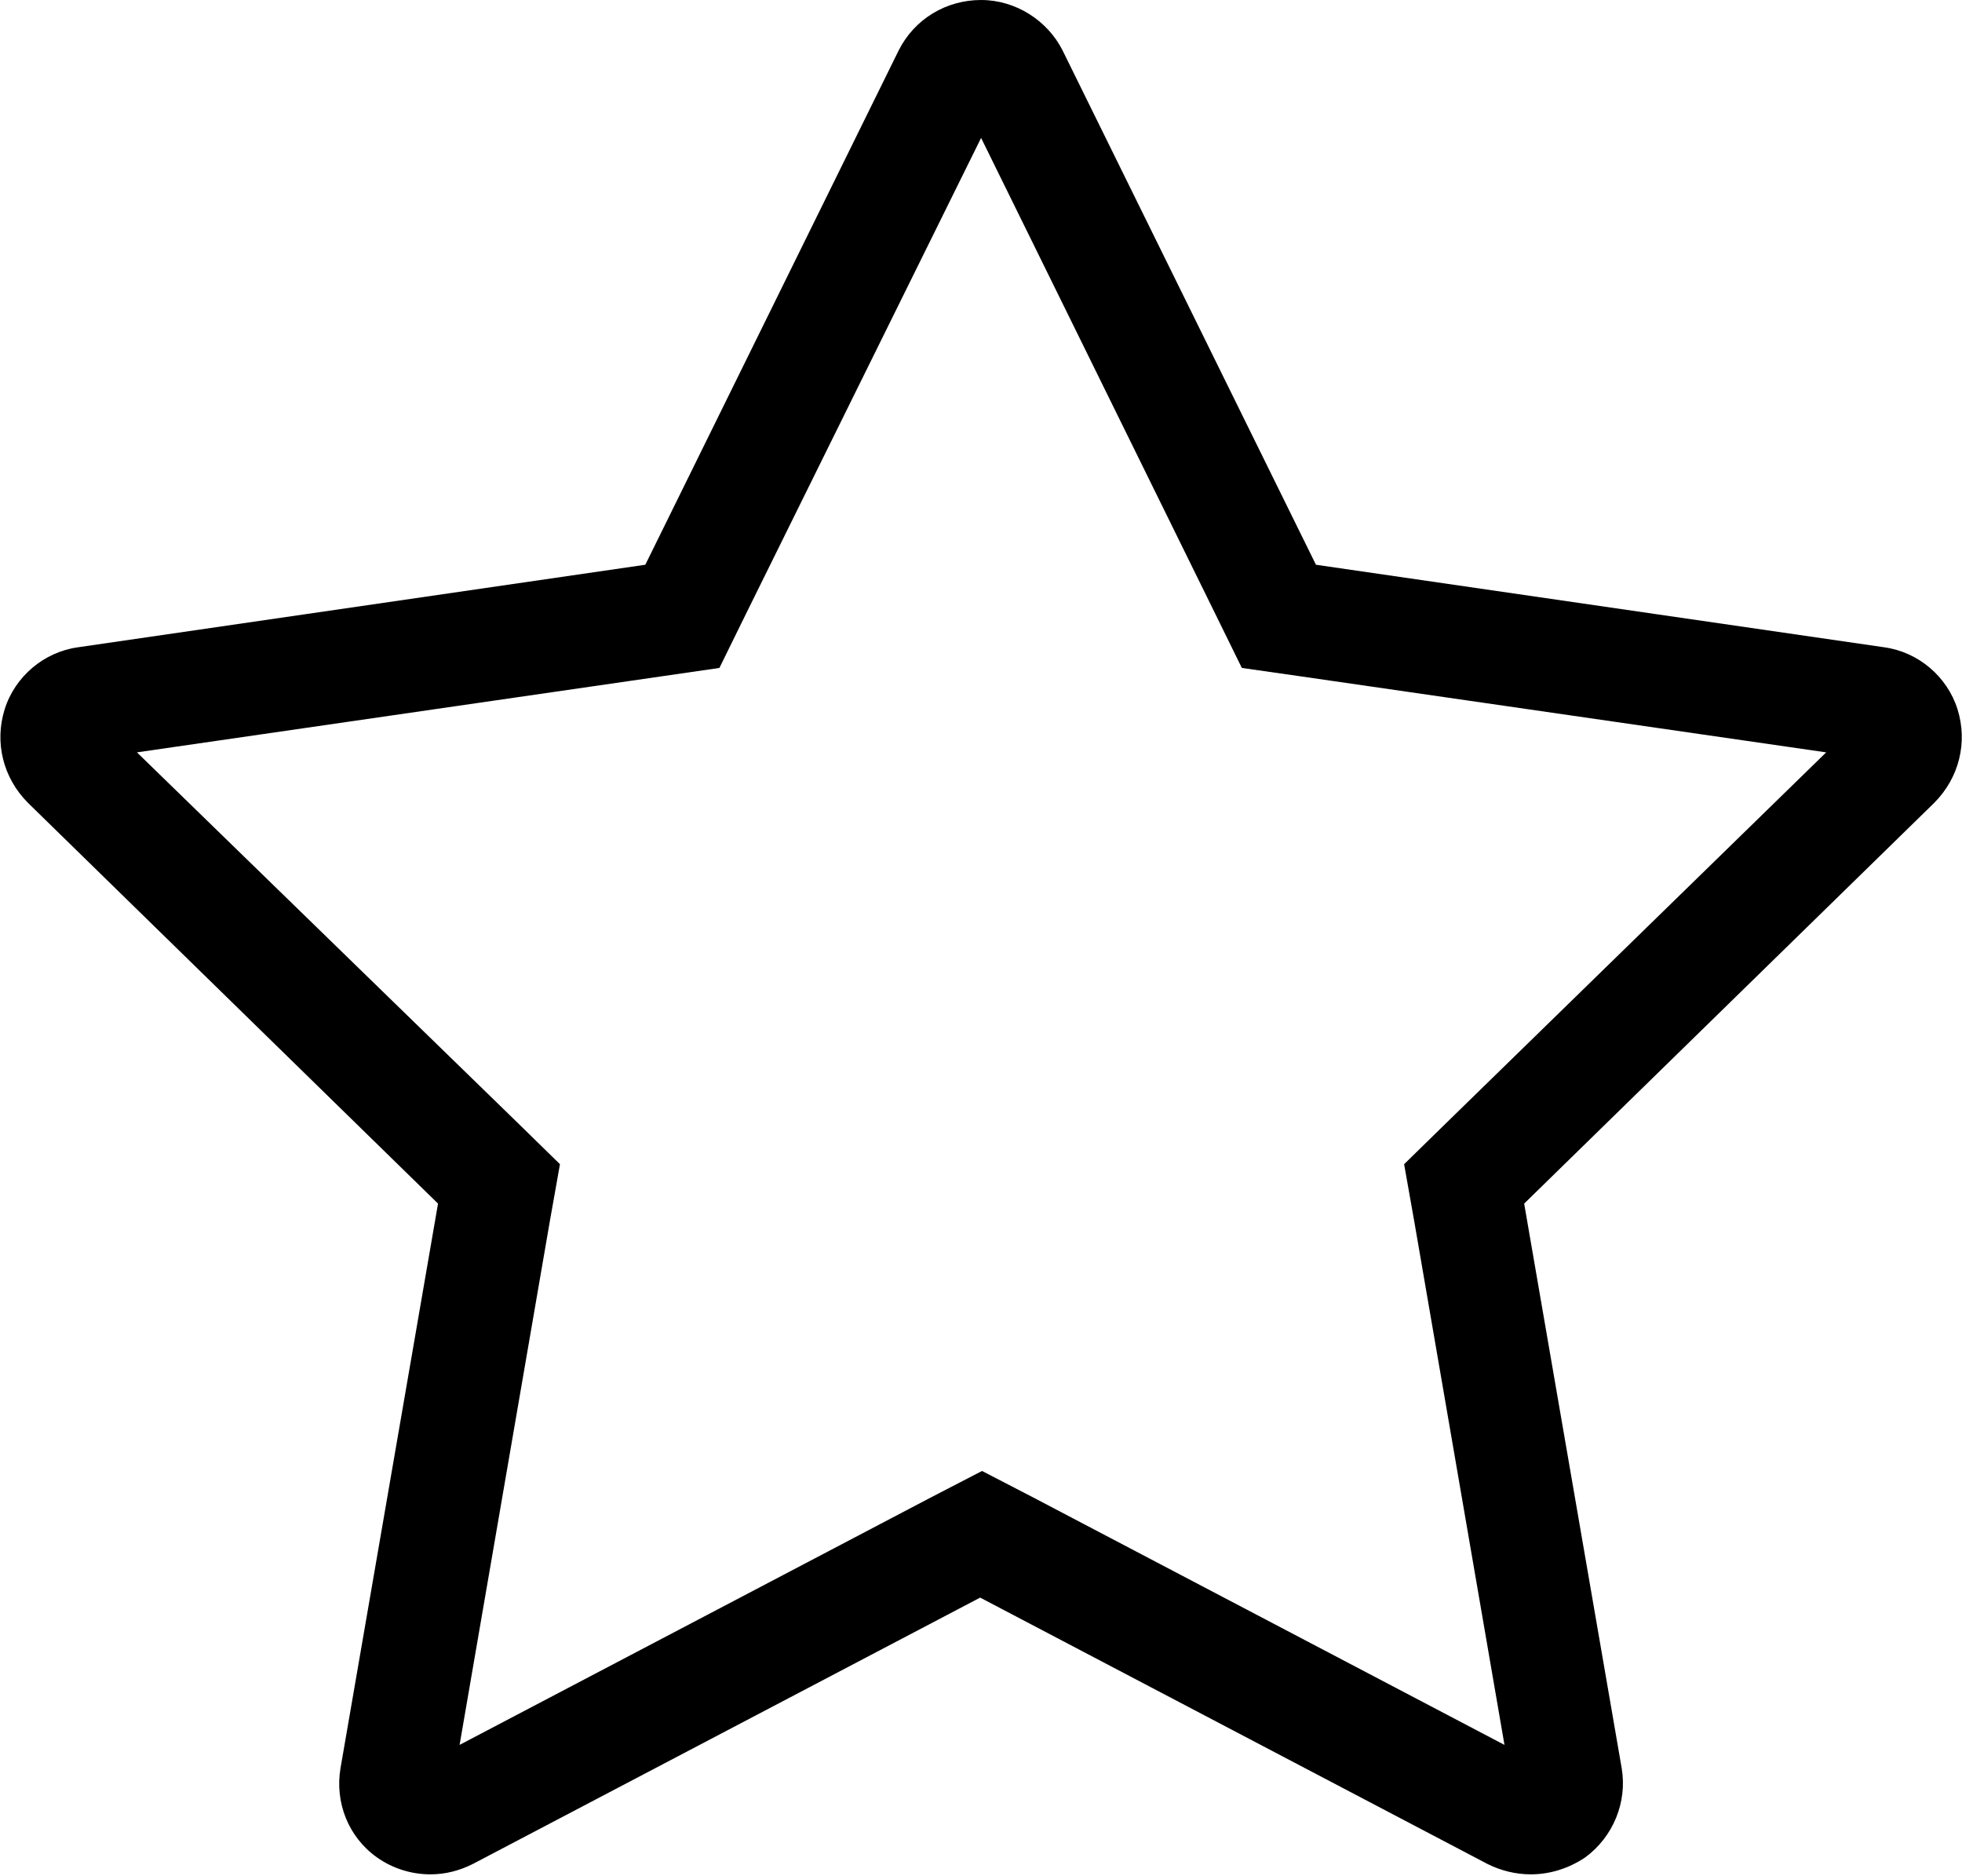 <?xml version="1.0" standalone="no"?><!DOCTYPE svg PUBLIC "-//W3C//DTD SVG 1.1//EN" "http://www.w3.org/Graphics/SVG/1.1/DTD/svg11.dtd"><svg t="1573029603829" class="icon" viewBox="0 0 1071 1024" version="1.1" xmlns="http://www.w3.org/2000/svg" p-id="10880" xmlns:xlink="http://www.w3.org/1999/xlink" width="209.18" height="200"><defs><style type="text/css"></style></defs><path d="M535.552 75.264l128 260.096 14.336 29.184 32.256 4.608 286.72 41.472-207.36 202.24-23.04 22.528 5.632 31.744 49.152 285.184-256.512-134.656-28.672-14.848-28.672 14.848L250.88 952.32l49.152-285.184 5.632-31.744-23.04-22.528-207.872-202.24 286.208-41.472 31.744-4.608 14.336-29.184 128.512-260.096m0-75.264c-18.944 0-36.352 10.24-45.056 27.648l-138.24 280.576L42.496 353.28c-18.432 2.56-34.304 15.872-39.936 33.792-5.632 17.92-1.024 37.376 12.8 51.2l223.744 218.624-53.248 308.224c-3.072 18.432 4.096 37.376 19.968 48.64 8.704 6.144 18.944 9.216 29.184 9.216 8.192 0 15.872-2.048 23.04-5.632l276.992-145.408 276.992 145.408c7.168 3.584 15.36 5.632 23.552 5.632 10.24 0 20.48-3.072 29.696-9.216 15.36-11.264 23.04-30.208 19.968-48.64l-53.248-308.224 223.744-218.624c13.824-13.824 18.432-33.28 12.8-51.2s-21.504-31.232-39.936-33.792l-310.272-45.056-138.24-280.576c-8.192-16.384-25.6-27.648-44.544-27.648z" p-id="10881"></path></svg>